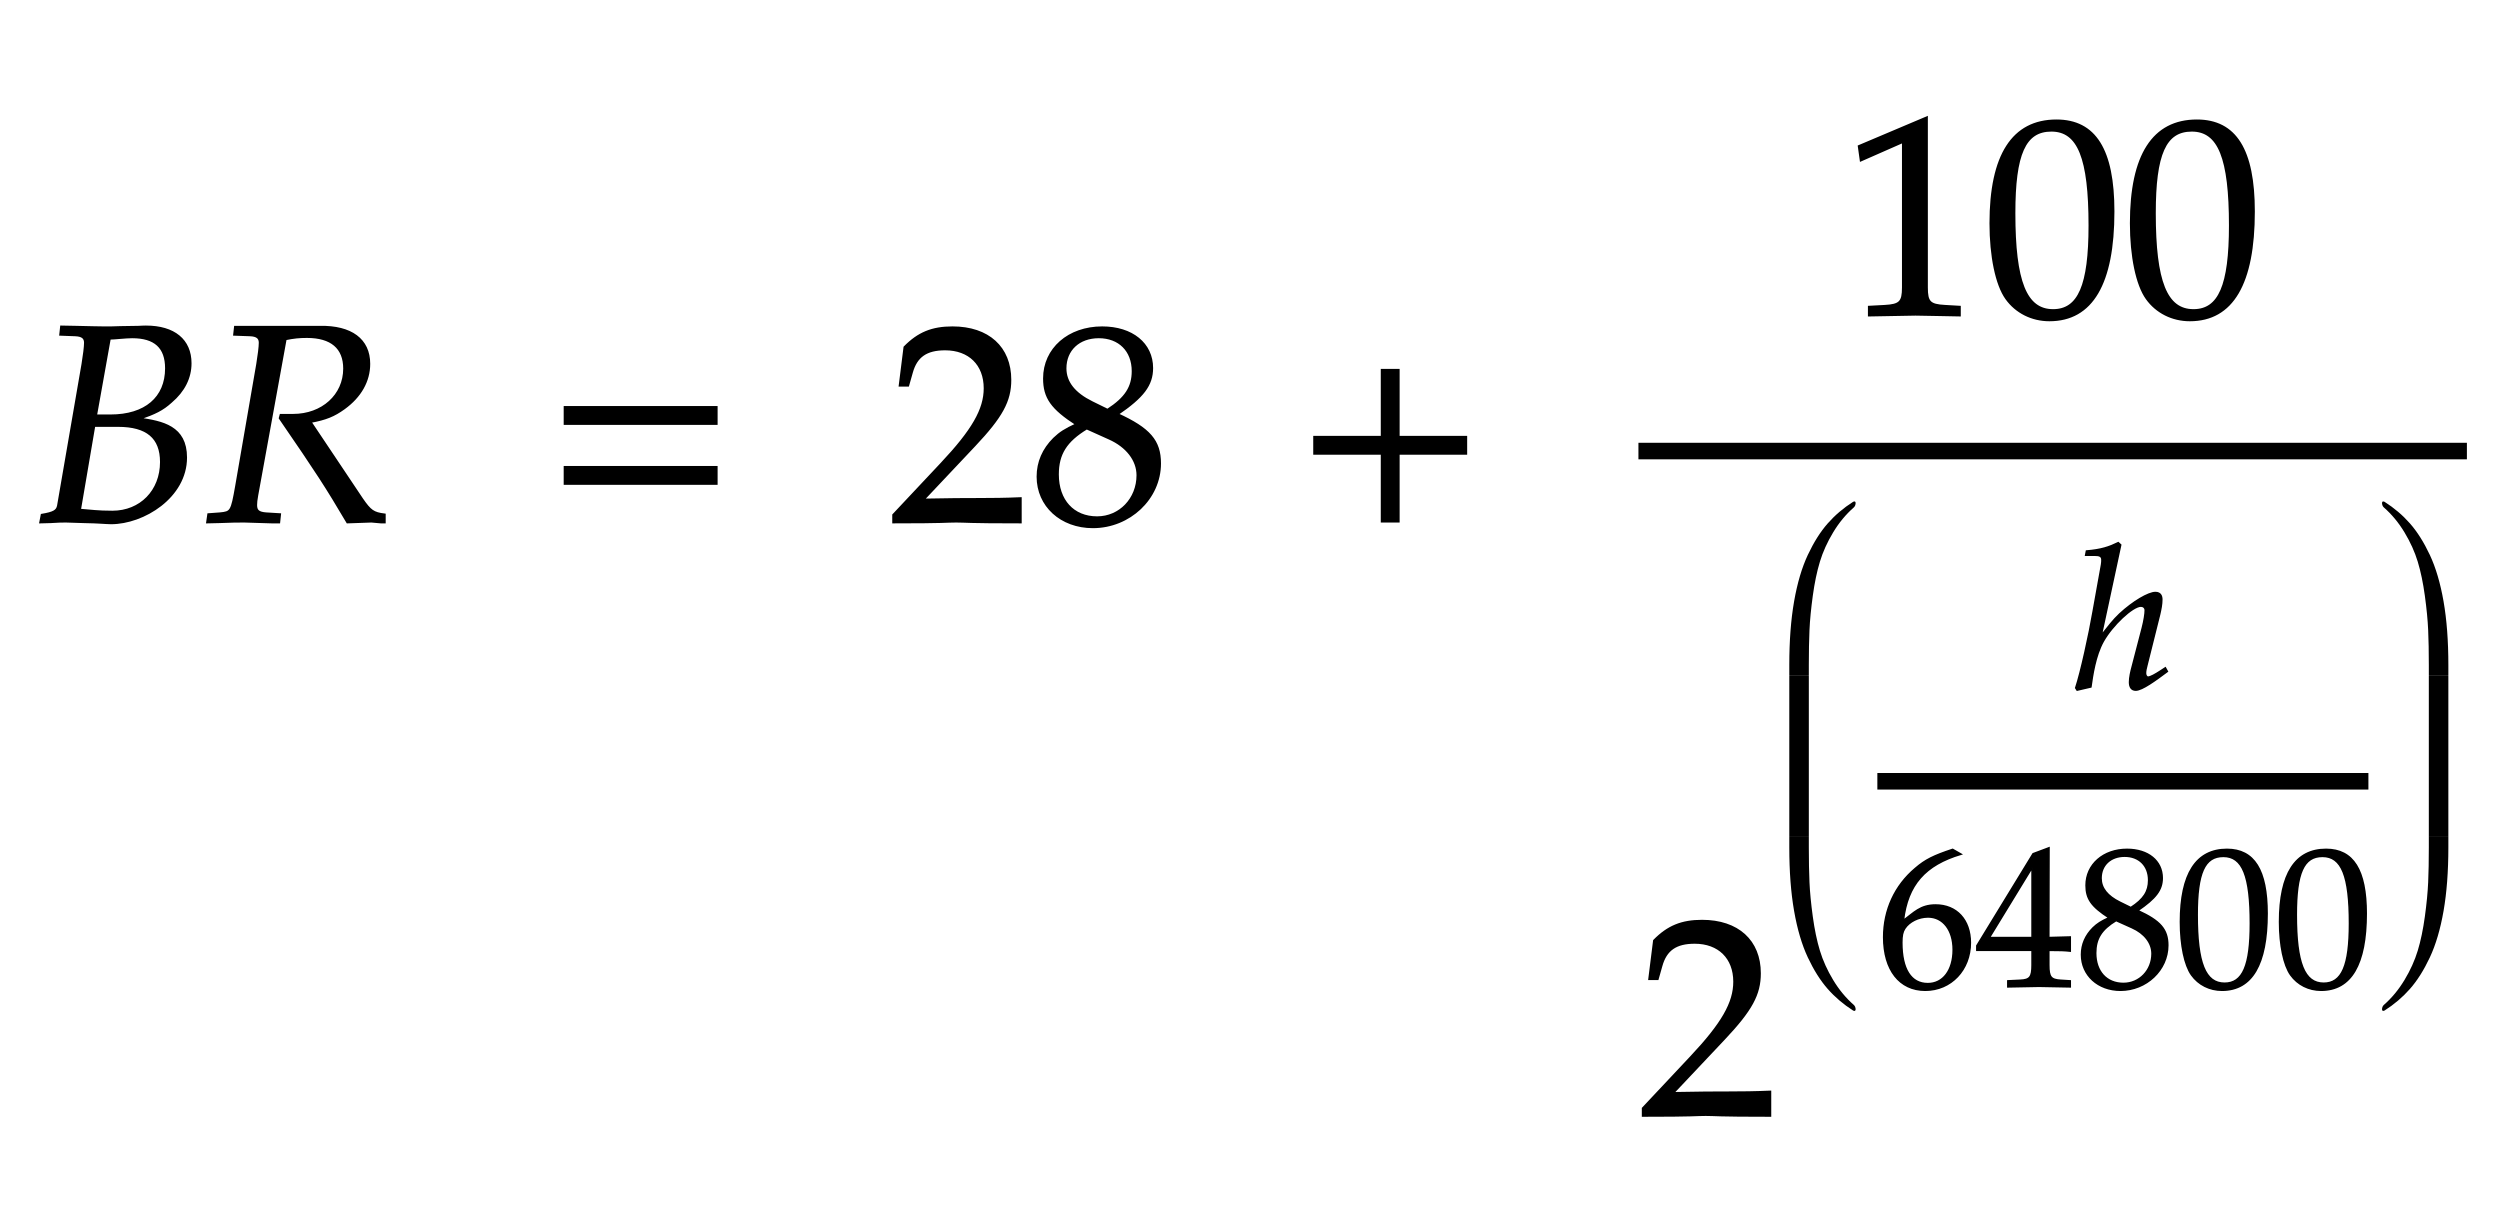 ﻿<svg xmlns="http://www.w3.org/2000/svg" width="151.033" height="72.85" style="width:151.033px;height:72.85px;font-family:Asana-Math, Asana;background:transparent;"><g><g><g style="transform:matrix(1,0,0,1,2,31.5);"><path d="M543 227C543 337 459 353 377 365C434 385 459 397 490 425C536 464 559 511 559 562C559 644 501 692 401 692C399 692 389 692 374 691L311 690C299 689 263 689 251 689C232 689 201 690 152 691L100 692L97 664L150 662C174 661 185 653 185 635C185 621 181 589 176 559L89 55C85 37 73 30 31 23L26 -3L63 -2C90 0 105 0 117 0C128 0 154 -1 180 -2L217 -3L237 -4C256 -5 269 -6 277 -6C392 -6 543 87 543 227ZM166 41L217 340L302 340C405 340 455 298 455 211C455 108 382 34 282 34C228 34 207 38 166 41ZM352 655C433 655 473 619 473 544C473 439 399 376 275 376L223 376L272 650C288 650 329 655 352 655ZM715 664L771 662C795 661 806 653 806 635C806 621 802 589 797 559L722 125C706 34 704 32 664 28L623 25L619 -3L661 -2C708 0 727 0 751 0L848 -3L874 -3L877 25L828 28C801 30 792 38 792 58C792 67 793 76 796 93L897 648C926 654 946 656 973 656C1060 656 1106 617 1106 543C1106 448 1028 378 924 378L880 378L877 367C1011 172 1042 124 1117 -3L1202 0C1203 0 1217 -1 1236 -3L1249 -3L1249 24C1209 29 1198 37 1169 79L985 354C1040 364 1069 376 1105 402C1163 444 1194 499 1194 560C1194 646 1130 693 1019 691L718 691Z" stroke="rgb(0, 0, 0)" stroke-width="8" fill="rgb(0, 0, 0)" style="transform:matrix(0.017,0,0,-0.017,0,0);"></path></g><g style="transform:matrix(1,0,0,1,33.017,31.5);"><path d="M604 347L604 406L65 406L65 347ZM604 134L604 193L65 193L65 134Z" stroke="rgb(0, 0, 0)" stroke-width="8" fill="rgb(0, 0, 0)" style="transform:matrix(0.017,0,0,-0.017,0,0);"></path></g><g style="transform:matrix(1,0,0,1,49.467,31.5);"><path d="M265 23L265 -3C452 -3 452 0 488 0C524 0 524 -3 717 -3L717 82C602 77 556 81 371 77L553 270C650 373 680 428 680 503C680 618 602 689 475 689C403 689 354 669 305 619L288 483L317 483L330 529C346 587 382 612 449 612C535 612 590 558 590 473C590 398 548 324 435 204ZM916 345C875 326 858 315 836 294C798 256 778 211 778 159C778 56 861 -20 974 -20C1104 -20 1212 82 1212 206C1212 286 1175 329 1061 381C1152 443 1184 485 1184 545C1184 631 1113 689 1007 689C888 689 801 613 801 508C801 440 828 402 916 345ZM1032 295C1095 267 1133 218 1133 164C1133 80 1070 14 989 14C904 14 849 74 849 167C849 240 878 286 952 331ZM971 423C908 454 876 494 876 544C876 610 924 655 995 655C1068 655 1116 607 1116 534C1116 477 1091 438 1026 396Z" stroke="rgb(0, 0, 0)" stroke-width="8" fill="rgb(0, 0, 0)" style="transform:matrix(0.017,0,0,-0.017,0,0);"></path></g><g style="transform:matrix(1,0,0,1,78.3,31.5);"><path d="M604 241L604 300L364 300L364 538L305 538L305 300L65 300L65 241L305 241L305 0L364 0L364 241Z" stroke="rgb(0, 0, 0)" stroke-width="8" fill="rgb(0, 0, 0)" style="transform:matrix(0.017,0,0,-0.017,0,0);"></path></g><g style="transform:matrix(1,0,0,1,93.05,31.5);"><path d="" stroke="rgb(0, 0, 0)" stroke-width="8" fill="rgb(0, 0, 0)" style="transform:matrix(0.017,0,0,-0.017,0,0);"></path></g><g><g><g><g style="transform:matrix(1,0,0,1,111.283,19);"><path d="M418 -3L418 27L366 30C311 33 301 44 301 96L301 700L60 598L67 548L217 614L217 96C217 44 206 33 152 30L96 27L96 -3C250 0 250 0 261 0C292 0 402 -3 418 -3ZM762 689C607 689 528 566 528 324C528 207 549 106 584 57C619 8 675 -20 737 -20C888 -20 964 110 964 366C964 585 899 689 762 689ZM744 654C841 654 880 556 880 316C880 103 842 15 750 15C653 15 612 116 612 360C612 571 649 654 744 654ZM1261 689C1106 689 1027 566 1027 324C1027 207 1048 106 1083 57C1118 8 1174 -20 1236 -20C1387 -20 1463 110 1463 366C1463 585 1398 689 1261 689ZM1243 654C1340 654 1379 556 1379 316C1379 103 1341 15 1249 15C1152 15 1111 116 1111 360C1111 571 1148 654 1243 654Z" stroke="rgb(0, 0, 0)" stroke-width="8" fill="rgb(0, 0, 0)" style="transform:matrix(0.017,0,0,-0.017,0,0);"></path></g></g></g><g><g><g style="transform:matrix(1,0,0,1,98.983,67.35);"><path d="M16 23L16 -3C203 -3 203 0 239 0C275 0 275 -3 468 -3L468 82C353 77 307 81 122 77L304 270C401 373 431 428 431 503C431 618 353 689 226 689C154 689 105 669 56 619L39 483L68 483L81 529C97 587 133 612 200 612C286 612 341 558 341 473C341 398 299 324 186 204Z" stroke="rgb(0, 0, 0)" stroke-width="8" fill="rgb(0, 0, 0)" style="transform:matrix(0.017,0,0,-0.017,0,0);"></path></g><g><g><g><g><svg x="107.467" style="overflow:visible;" y="29.183" height="33" width="5.95"><path d=" M 4.63 1.19 q 0.00 -0.08 -0.07 -0.08 q -0.02 0.00 -0.07 0.02 q -0.88 0.56 -1.54 1.31 t -1.20 1.90 t -0.83 2.81 t -0.29 3.84 v 0.63 h 1.18 v -0.63 q 0.00 -1.21 0.04 -2.11 t 0.20 -2.07 t 0.43 -2.06 t 0.80 -1.77 t 1.25 -1.51 q 0.11 -0.10 0.11 -0.30 z   M 0.63 11.63 v 9.75 h 1.18 v -9.75 z" style="fill:rgb(0, 0, 0);stroke-width:1px;stroke:none;"></path><path d=" M 4.63 31.81 q 0.00 0.08 -0.07 0.08 q -0.02 0.00 -0.07 -0.02 q -0.88 -0.56 -1.54 -1.31 t -1.20 -1.90 t -0.83 -2.81 t -0.29 -3.84 v -0.63 h 1.18 v 0.63 q 0.00 1.21 0.04 2.11 t 0.20 2.07 t 0.43 2.06 t 0.80 1.77 t 1.25 1.51 q 0.11 0.10 0.11 0.30 z" style="fill:rgb(0, 0, 0);stroke-width:1px;stroke:none;"></path></svg></g><g><g><g><g style="transform:matrix(1,0,0,1,125.283,41.583);"><path d="M236 722L224 733C179 711 138 697 64 691L60 670L108 670C126 670 142 667 142 647C142 641 142 632 140 622L98 388C78 272 36 80 10 2L17 -9L86 7C94 64 108 164 148 236C193 317 296 414 338 414C349 414 360 407 360 393C360 375 355 342 345 303L294 107C288 85 281 55 281 31C281 6 291 -9 312 -9C344 -9 412 41 471 85L461 103L435 86C412 71 386 56 374 56C367 56 361 65 361 76C361 88 364 101 368 116L432 372C438 398 443 423 443 447C443 464 437 482 411 482C376 482 299 437 231 374C198 343 172 308 144 273L140 275Z" stroke="rgb(0, 0, 0)" stroke-width="8" fill="rgb(0, 0, 0)" style="transform:matrix(0.012,0,0,-0.012,0,0);"></path></g></g></g><g><g><g style="transform:matrix(1,0,0,1,113.417,59.583);"><path d="M131 331C152 512 241 611 421 665L379 689C283 657 242 637 191 593C88 506 32 384 32 247C32 82 112 -20 241 -20C371 -20 468 83 468 219C468 334 399 409 293 409C216 409 184 370 131 331ZM255 349C331 349 382 283 382 184C382 80 331 13 254 13C169 13 123 86 123 220C123 255 127 274 138 291C160 325 207 349 255 349ZM779 181L779 106C779 46 768 32 719 30L657 27L657 -3C790 0 790 0 814 0C838 0 838 0 971 -3L971 27L923 30C874 33 863 46 863 106L863 181C922 181 943 180 971 177L971 248L863 245L864 697L784 667L501 204L501 181ZM779 245L564 245L779 597ZM1166 345C1125 326 1108 315 1086 294C1048 256 1028 211 1028 159C1028 56 1111 -20 1224 -20C1354 -20 1462 82 1462 206C1462 286 1425 329 1311 381C1402 443 1434 485 1434 545C1434 631 1363 689 1257 689C1138 689 1051 613 1051 508C1051 440 1078 402 1166 345ZM1282 295C1345 267 1383 218 1383 164C1383 80 1320 14 1239 14C1154 14 1099 74 1099 167C1099 240 1128 286 1202 331ZM1221 423C1158 454 1126 494 1126 544C1126 610 1174 655 1245 655C1318 655 1366 607 1366 534C1366 477 1341 438 1276 396ZM1760 689C1605 689 1526 566 1526 324C1526 207 1547 106 1582 57C1617 8 1673 -20 1735 -20C1886 -20 1962 110 1962 366C1962 585 1897 689 1760 689ZM1742 654C1839 654 1878 556 1878 316C1878 103 1840 15 1748 15C1651 15 1610 116 1610 360C1610 571 1647 654 1742 654ZM2259 689C2104 689 2025 566 2025 324C2025 207 2046 106 2081 57C2116 8 2172 -20 2234 -20C2385 -20 2461 110 2461 366C2461 585 2396 689 2259 689ZM2241 654C2338 654 2377 556 2377 316C2377 103 2339 15 2247 15C2150 15 2109 116 2109 360C2109 571 2146 654 2241 654Z" stroke="rgb(0, 0, 0)" stroke-width="8" fill="rgb(0, 0, 0)" style="transform:matrix(0.012,0,0,-0.012,0,0);"></path></g></g></g><line style="fill:none;stroke-width:1px;stroke:rgb(0, 0, 0);" x1="113.417" y1="47.2" x2="143.083" y2="47.2"></line></g><g><svg x="143.083" style="overflow:visible;" y="29.183" height="33" width="5.95"><path d=" M 0.83 1.19 q 0.00 -0.08 0.07 -0.08 q 0.02 0.00 0.07 0.02 q 0.88 0.56 1.54 1.31 t 1.20 1.90 t 0.83 2.81 t 0.29 3.84 v 0.63 h -1.18 v -0.63 q 0.00 -1.21 -0.04 -2.11 t -0.20 -2.07 t -0.43 -2.06 t -0.80 -1.77 t -1.25 -1.51 q -0.11 -0.10 -0.11 -0.30 z  M 4.83 11.63 v 9.75 h -1.18 v -9.75 z" style="fill:rgb(0, 0, 0);stroke-width:1px;stroke:none;"></path><path d=" M 0.83 31.81 q 0.00 0.08 0.07 0.08 q 0.02 0.00 0.07 -0.02 q 0.88 -0.56 1.54 -1.31 t 1.20 -1.90 t 0.83 -2.81 t 0.29 -3.84 v -0.63 h -1.18 v 0.63 q 0.00 1.21 -0.04 2.11 t -0.20 2.07 t -0.43 2.06 t -0.80 1.77 t -1.25 1.51 q -0.11 0.10 -0.11 0.30 z" style="fill:rgb(0, 0, 0);stroke-width:1px;stroke:none;"></path></svg></g></g></g></g></g></g><line style="fill:none;stroke-width:1px;stroke:rgb(0, 0, 0);" x1="98.983" y1="27.25" x2="149.033" y2="27.25"></line></g></g></g></svg>